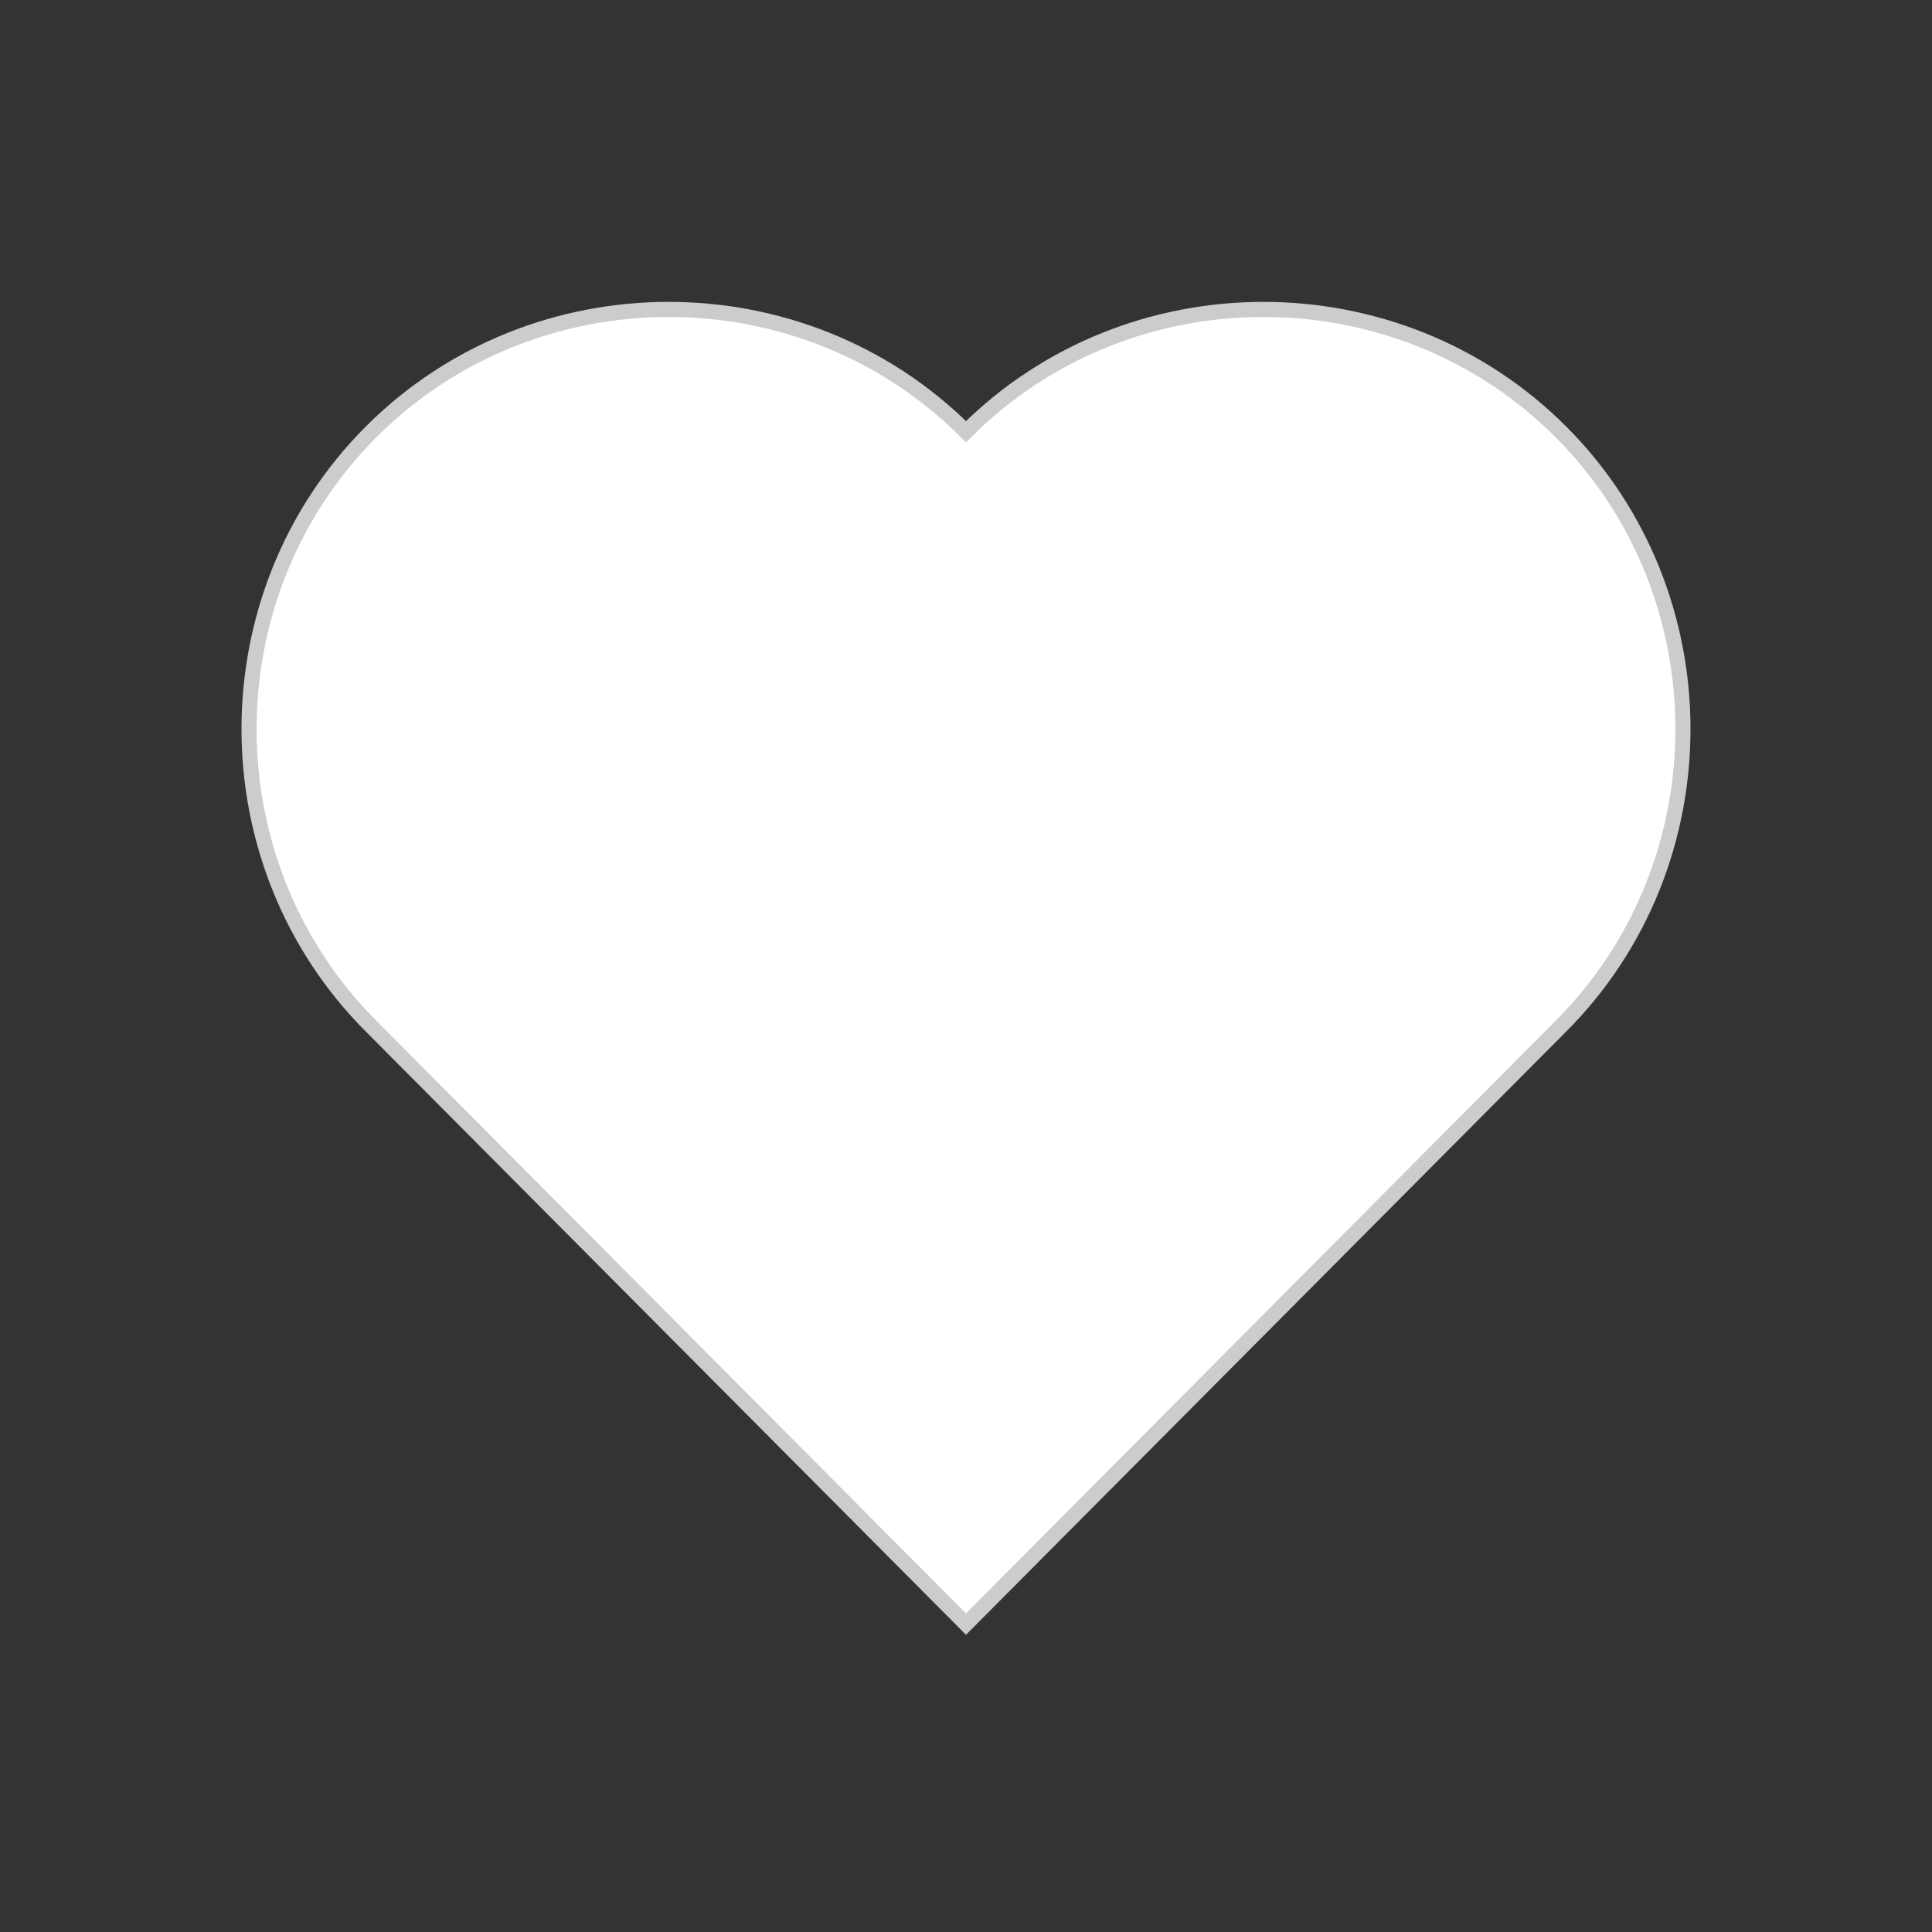 <svg xmlns="http://www.w3.org/2000/svg" viewBox="0 0 64 64"><rect x="0" y="0" width="64" height="64" fill="#333333" stroke="none"/><path d="m12.3 14.3c-5.4 5.4-5.4 14.3 0 19.7L32 53.8 51.7 34c5.4-5.4 5.4-14.3 0-19.7-5.4-5.4-14.3-5.4-19.7 0-5.4-5.4-14.3-5.4-19.7 0z" fill="#fff" stroke="#ccc" stroke-width="0.5"/></svg>
